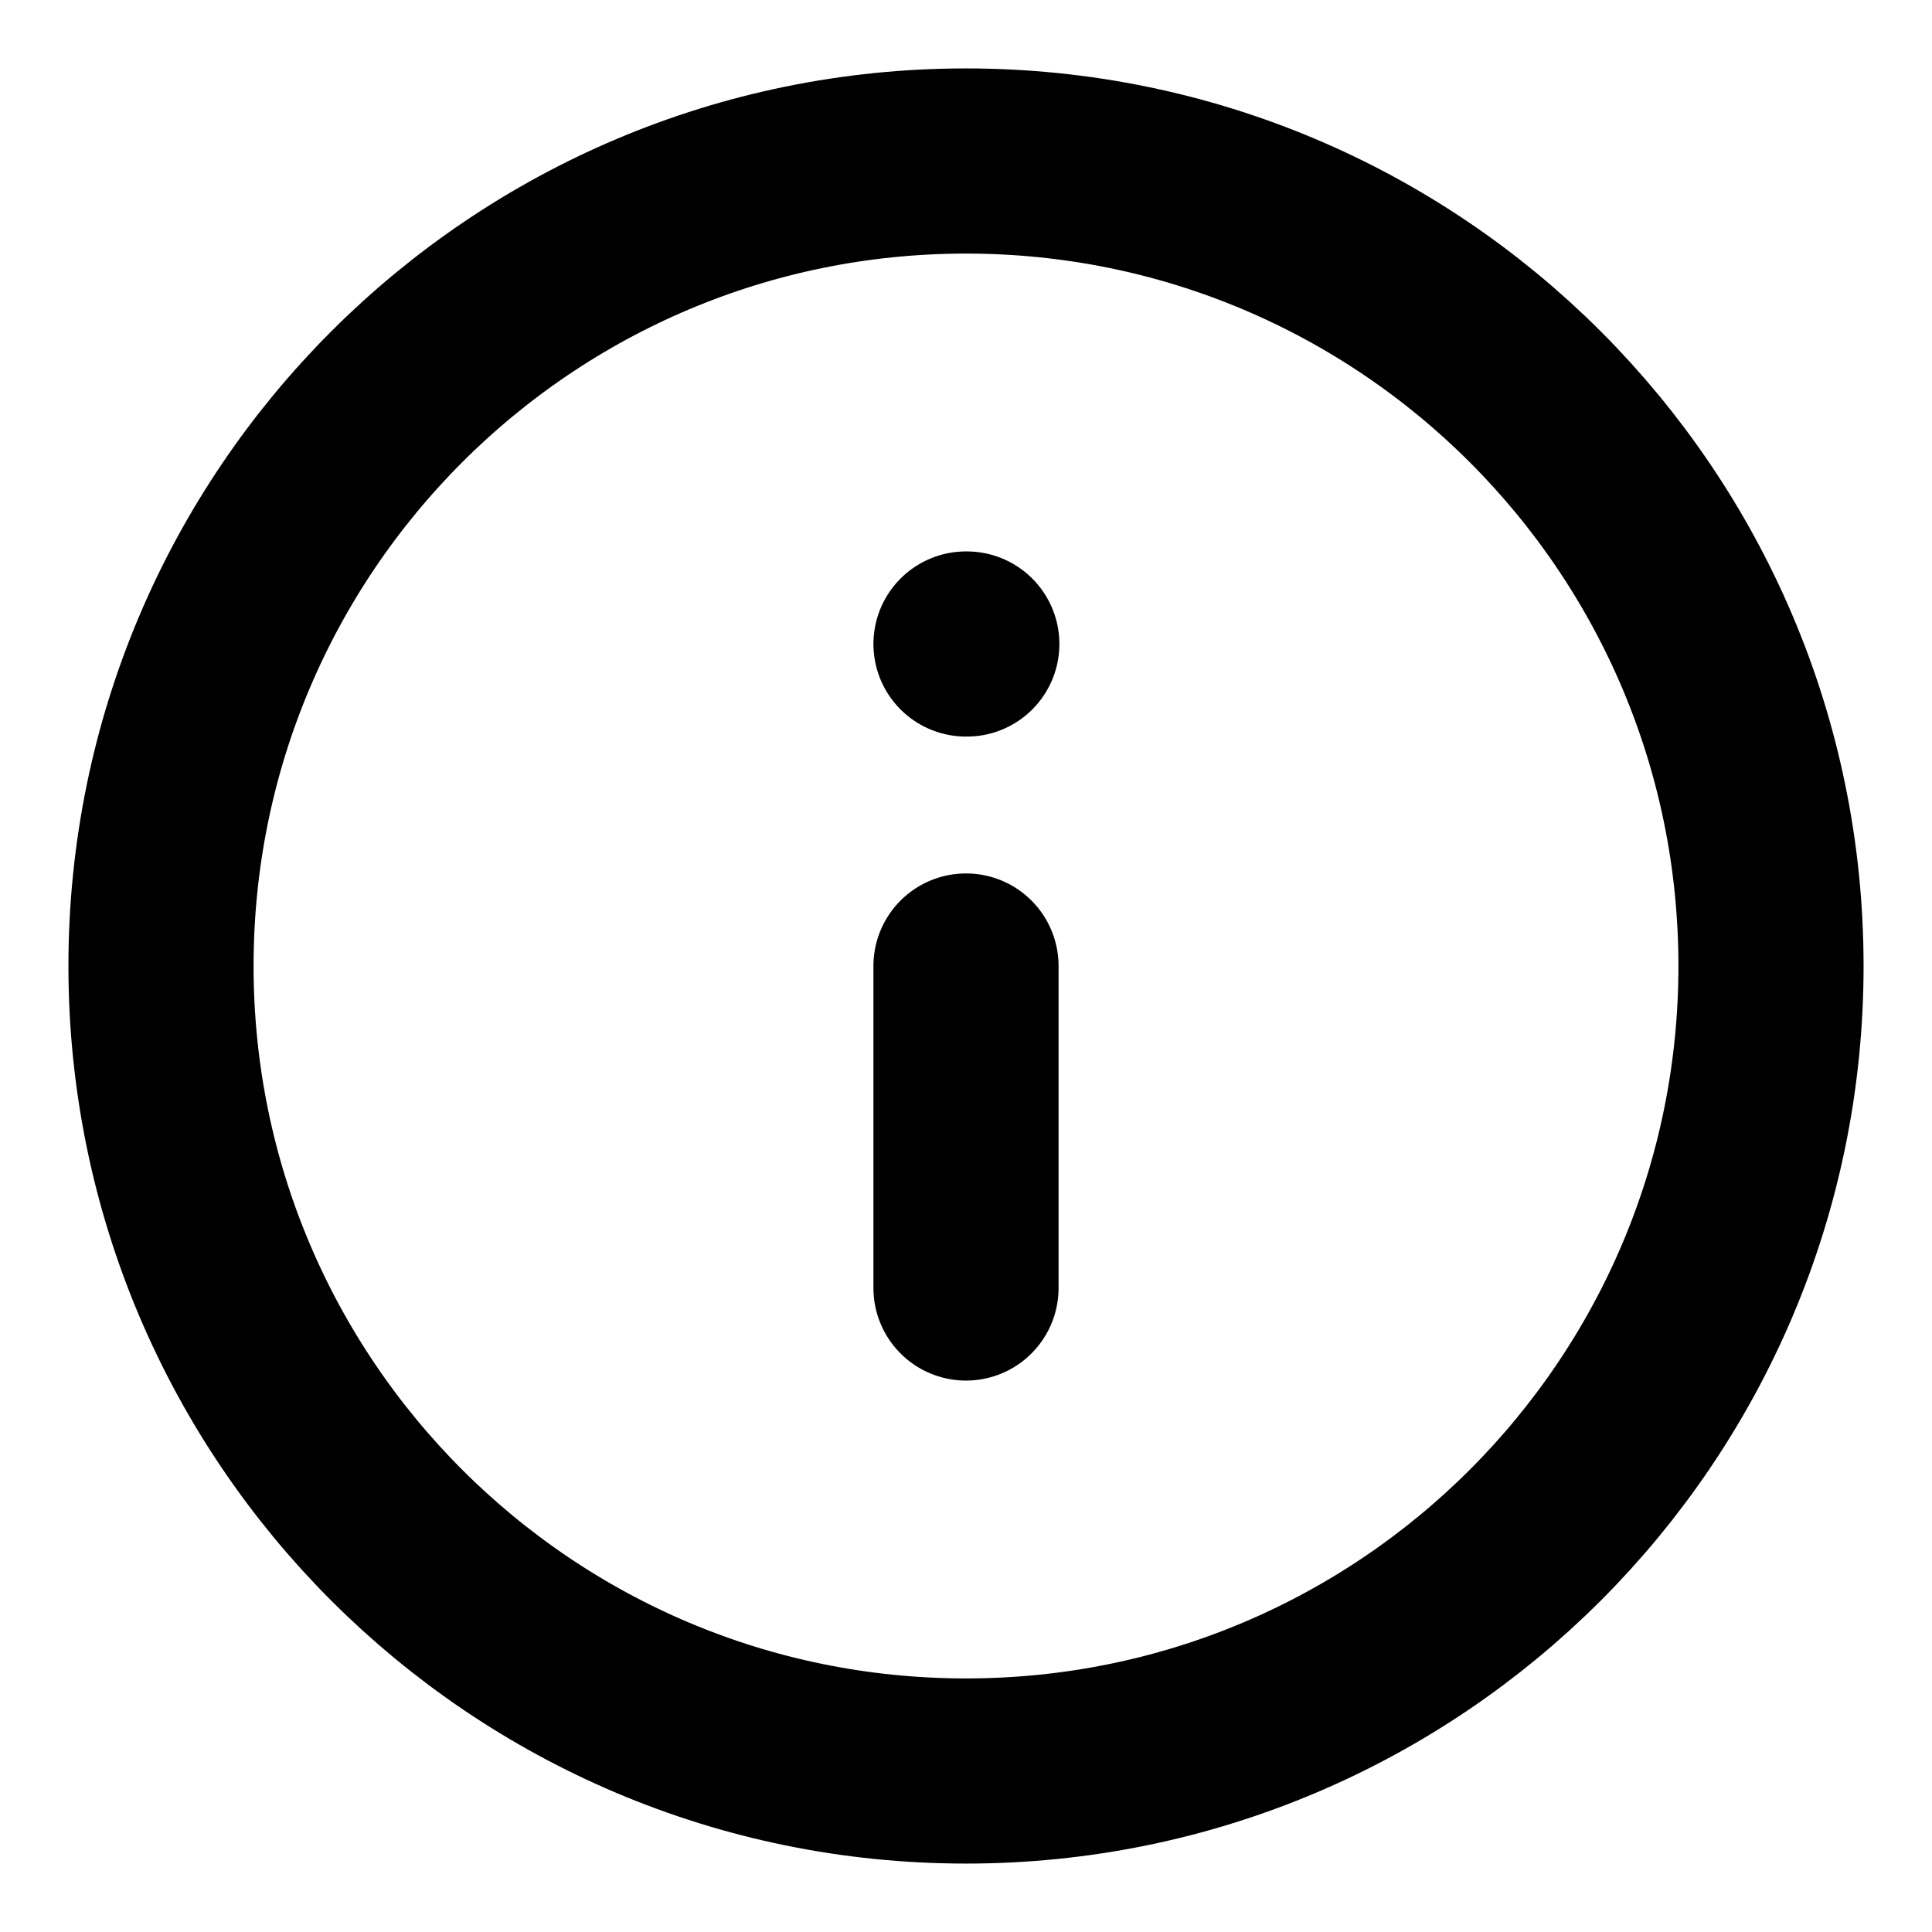 <svg width="24" height="24" viewBox="0 0 24 24" fill="none" xmlns="http://www.w3.org/2000/svg">
<path d="M12 22C17.523 22 22 17.523 22 12C22 6.477 17.523 2 12 2C6.477 2 2 6.477 2 12C2 17.523 6.477 22 12 22Z" stroke="black" stroke-width="2.3" stroke-linecap="round" stroke-linejoin="round"/>
<path d="M12 16V12" stroke="black" stroke-width="2.3" stroke-linecap="round" stroke-linejoin="round"/>
<path d="M12 8H12.01" stroke="black" stroke-width="2.3" stroke-linecap="round" stroke-linejoin="round"/>
</svg>
